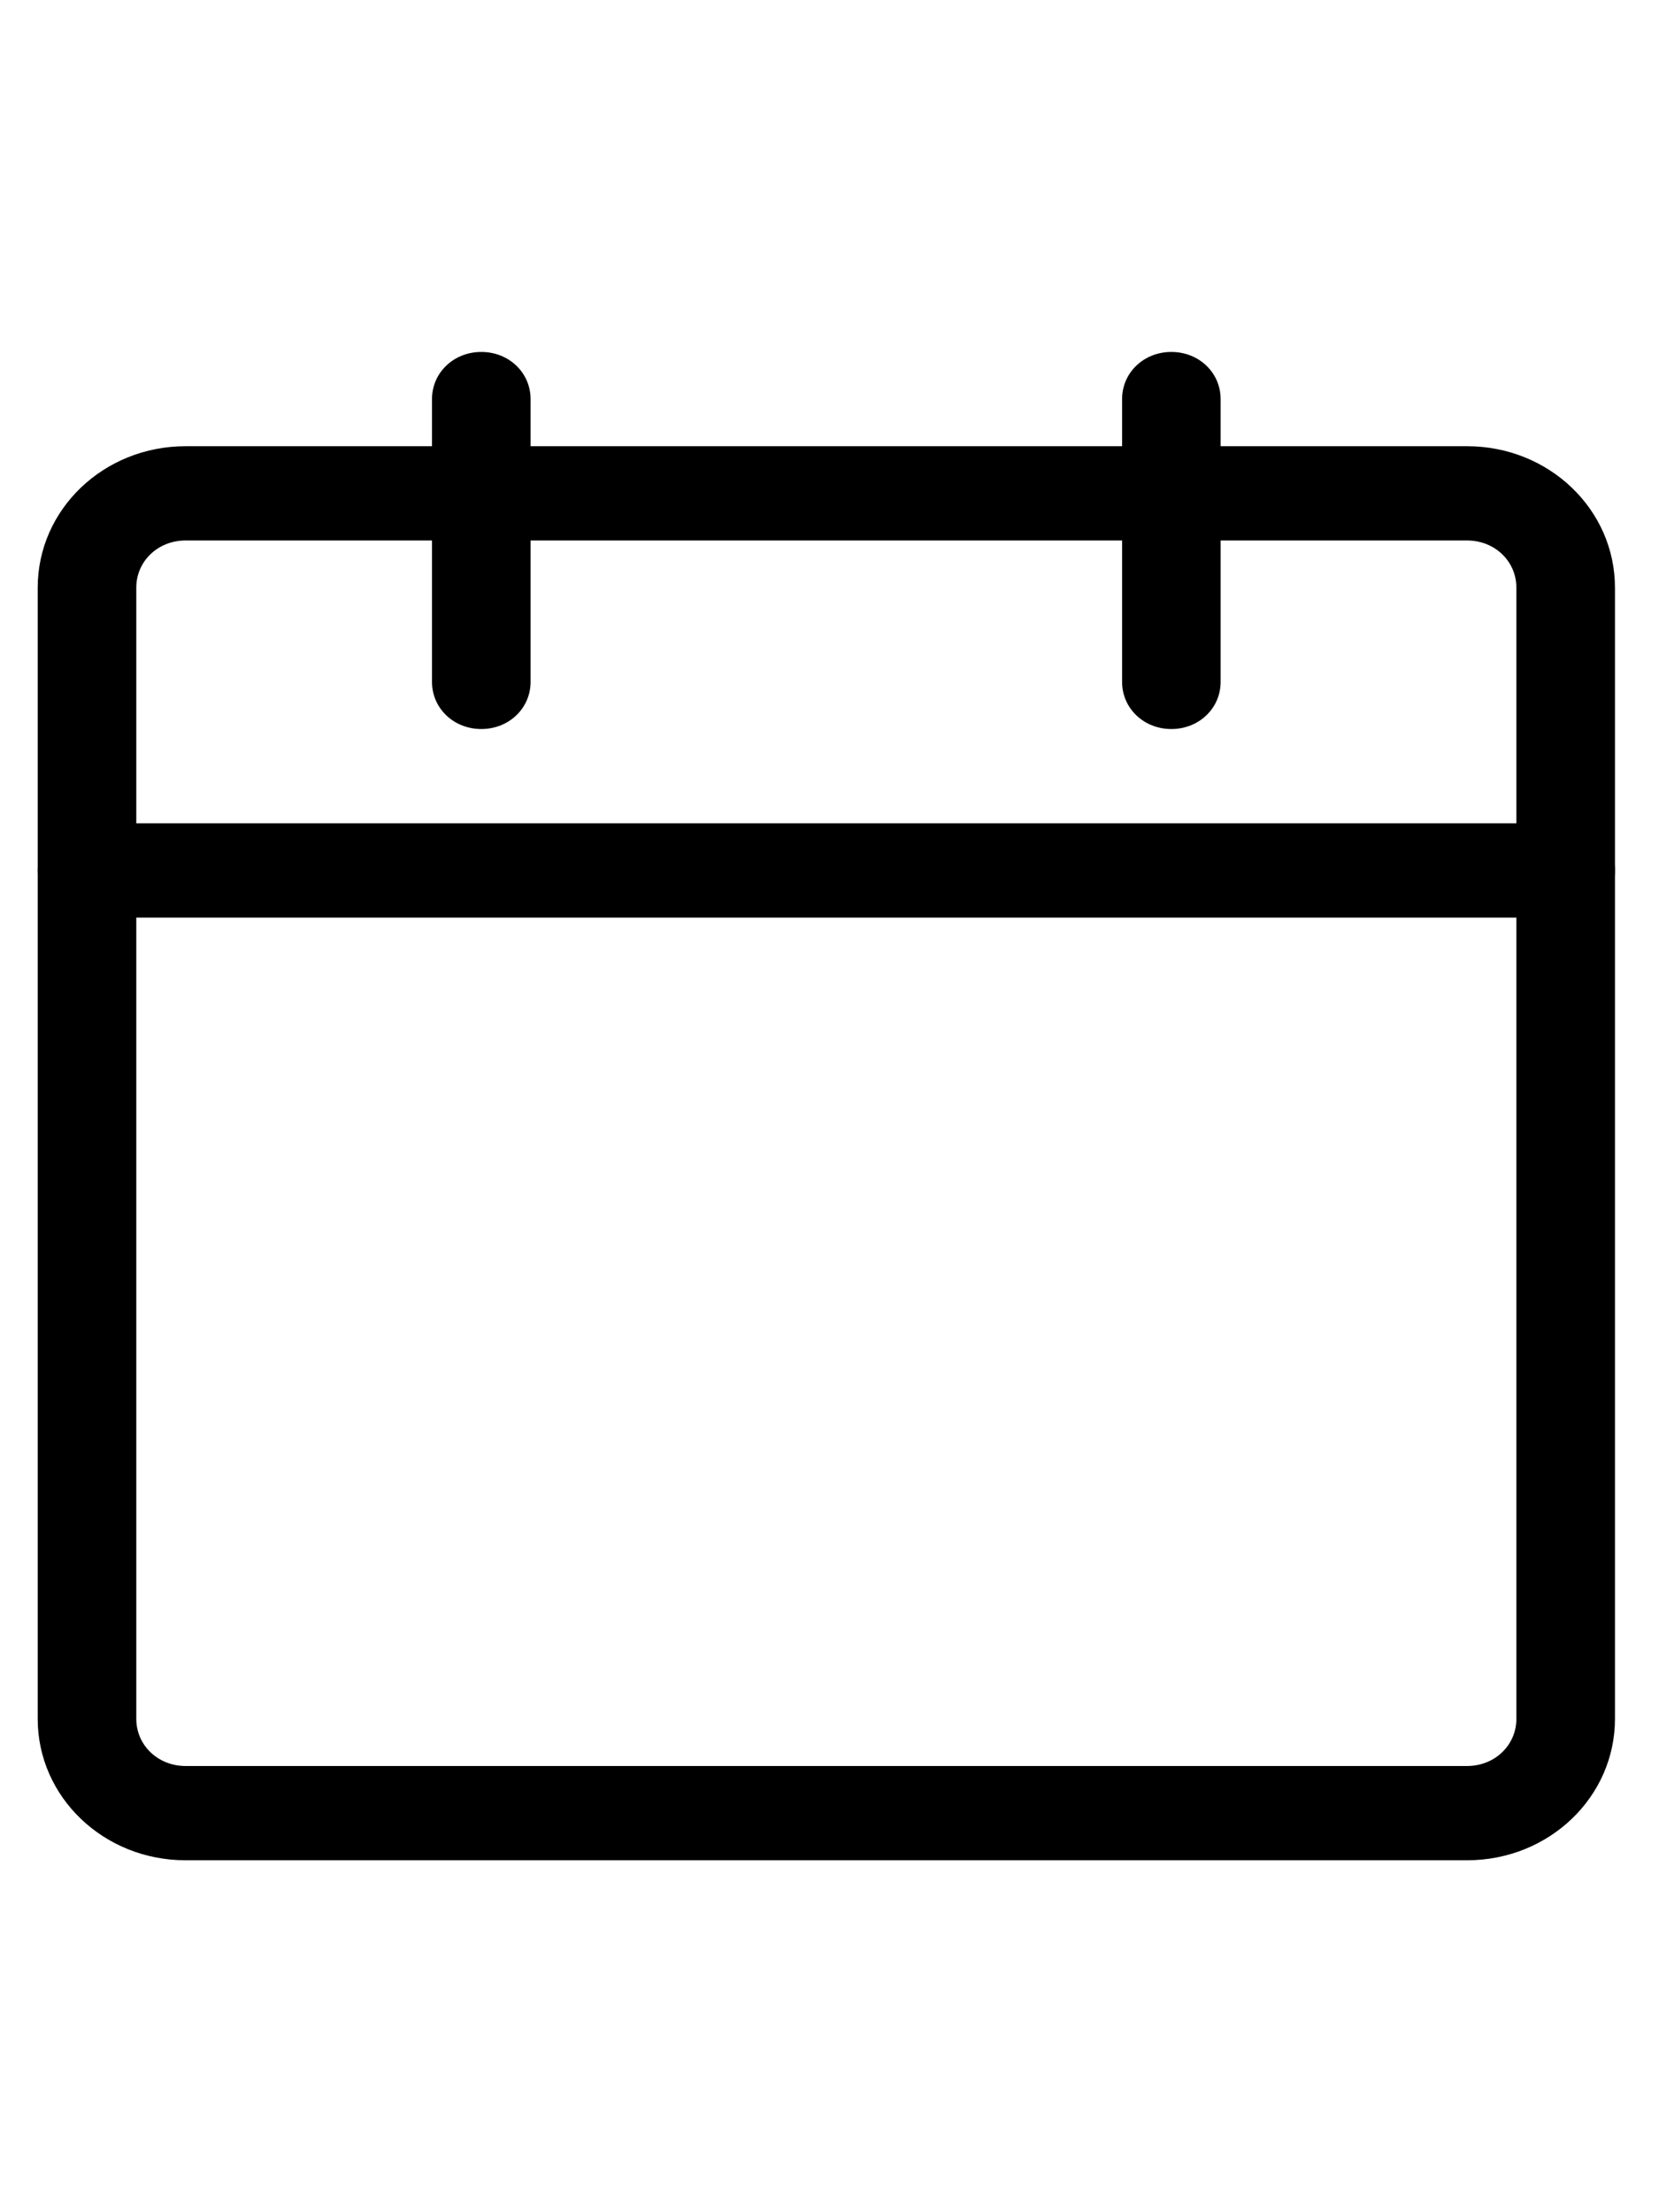 <svg width="21" height="28" viewBox="0 0 33 30" fill="none" xmlns="http://www.w3.org/2000/svg">
<path d="M29.183 30H3.691C2.064 30 0.75 28.744 0.75 27.188V4.688C0.75 3.131 2.064 1.875 3.691 1.875H29.183C30.81 1.875 32.124 3.131 32.124 4.688V27.188C32.124 28.744 30.81 30 29.183 30ZM3.691 3.75C3.142 3.75 2.711 4.162 2.711 4.688V27.188C2.711 27.712 3.142 28.125 3.691 28.125H29.183C29.732 28.125 30.163 27.712 30.163 27.188V4.688C30.163 4.162 29.732 3.75 29.183 3.75H3.691Z" fill="black"/>
<path d="M9.574 7.5C9.025 7.5 8.593 7.088 8.593 6.562V0.938C8.593 0.412 9.025 0 9.574 0C10.123 0 10.554 0.412 10.554 0.938V6.562C10.554 7.088 10.123 7.5 9.574 7.5ZM23.3 7.5C22.751 7.5 22.32 7.088 22.32 6.562V0.938C22.32 0.412 22.751 0 23.3 0C23.849 0 24.28 0.412 24.28 0.938V6.562C24.28 7.088 23.849 7.5 23.3 7.5ZM31.143 11.25H1.73C1.181 11.25 0.75 10.838 0.75 10.312C0.75 9.787 1.181 9.375 1.73 9.375H31.143C31.692 9.375 32.124 9.787 32.124 10.312C32.124 10.838 31.692 11.25 31.143 11.25Z" fill="black"/>
</svg>
